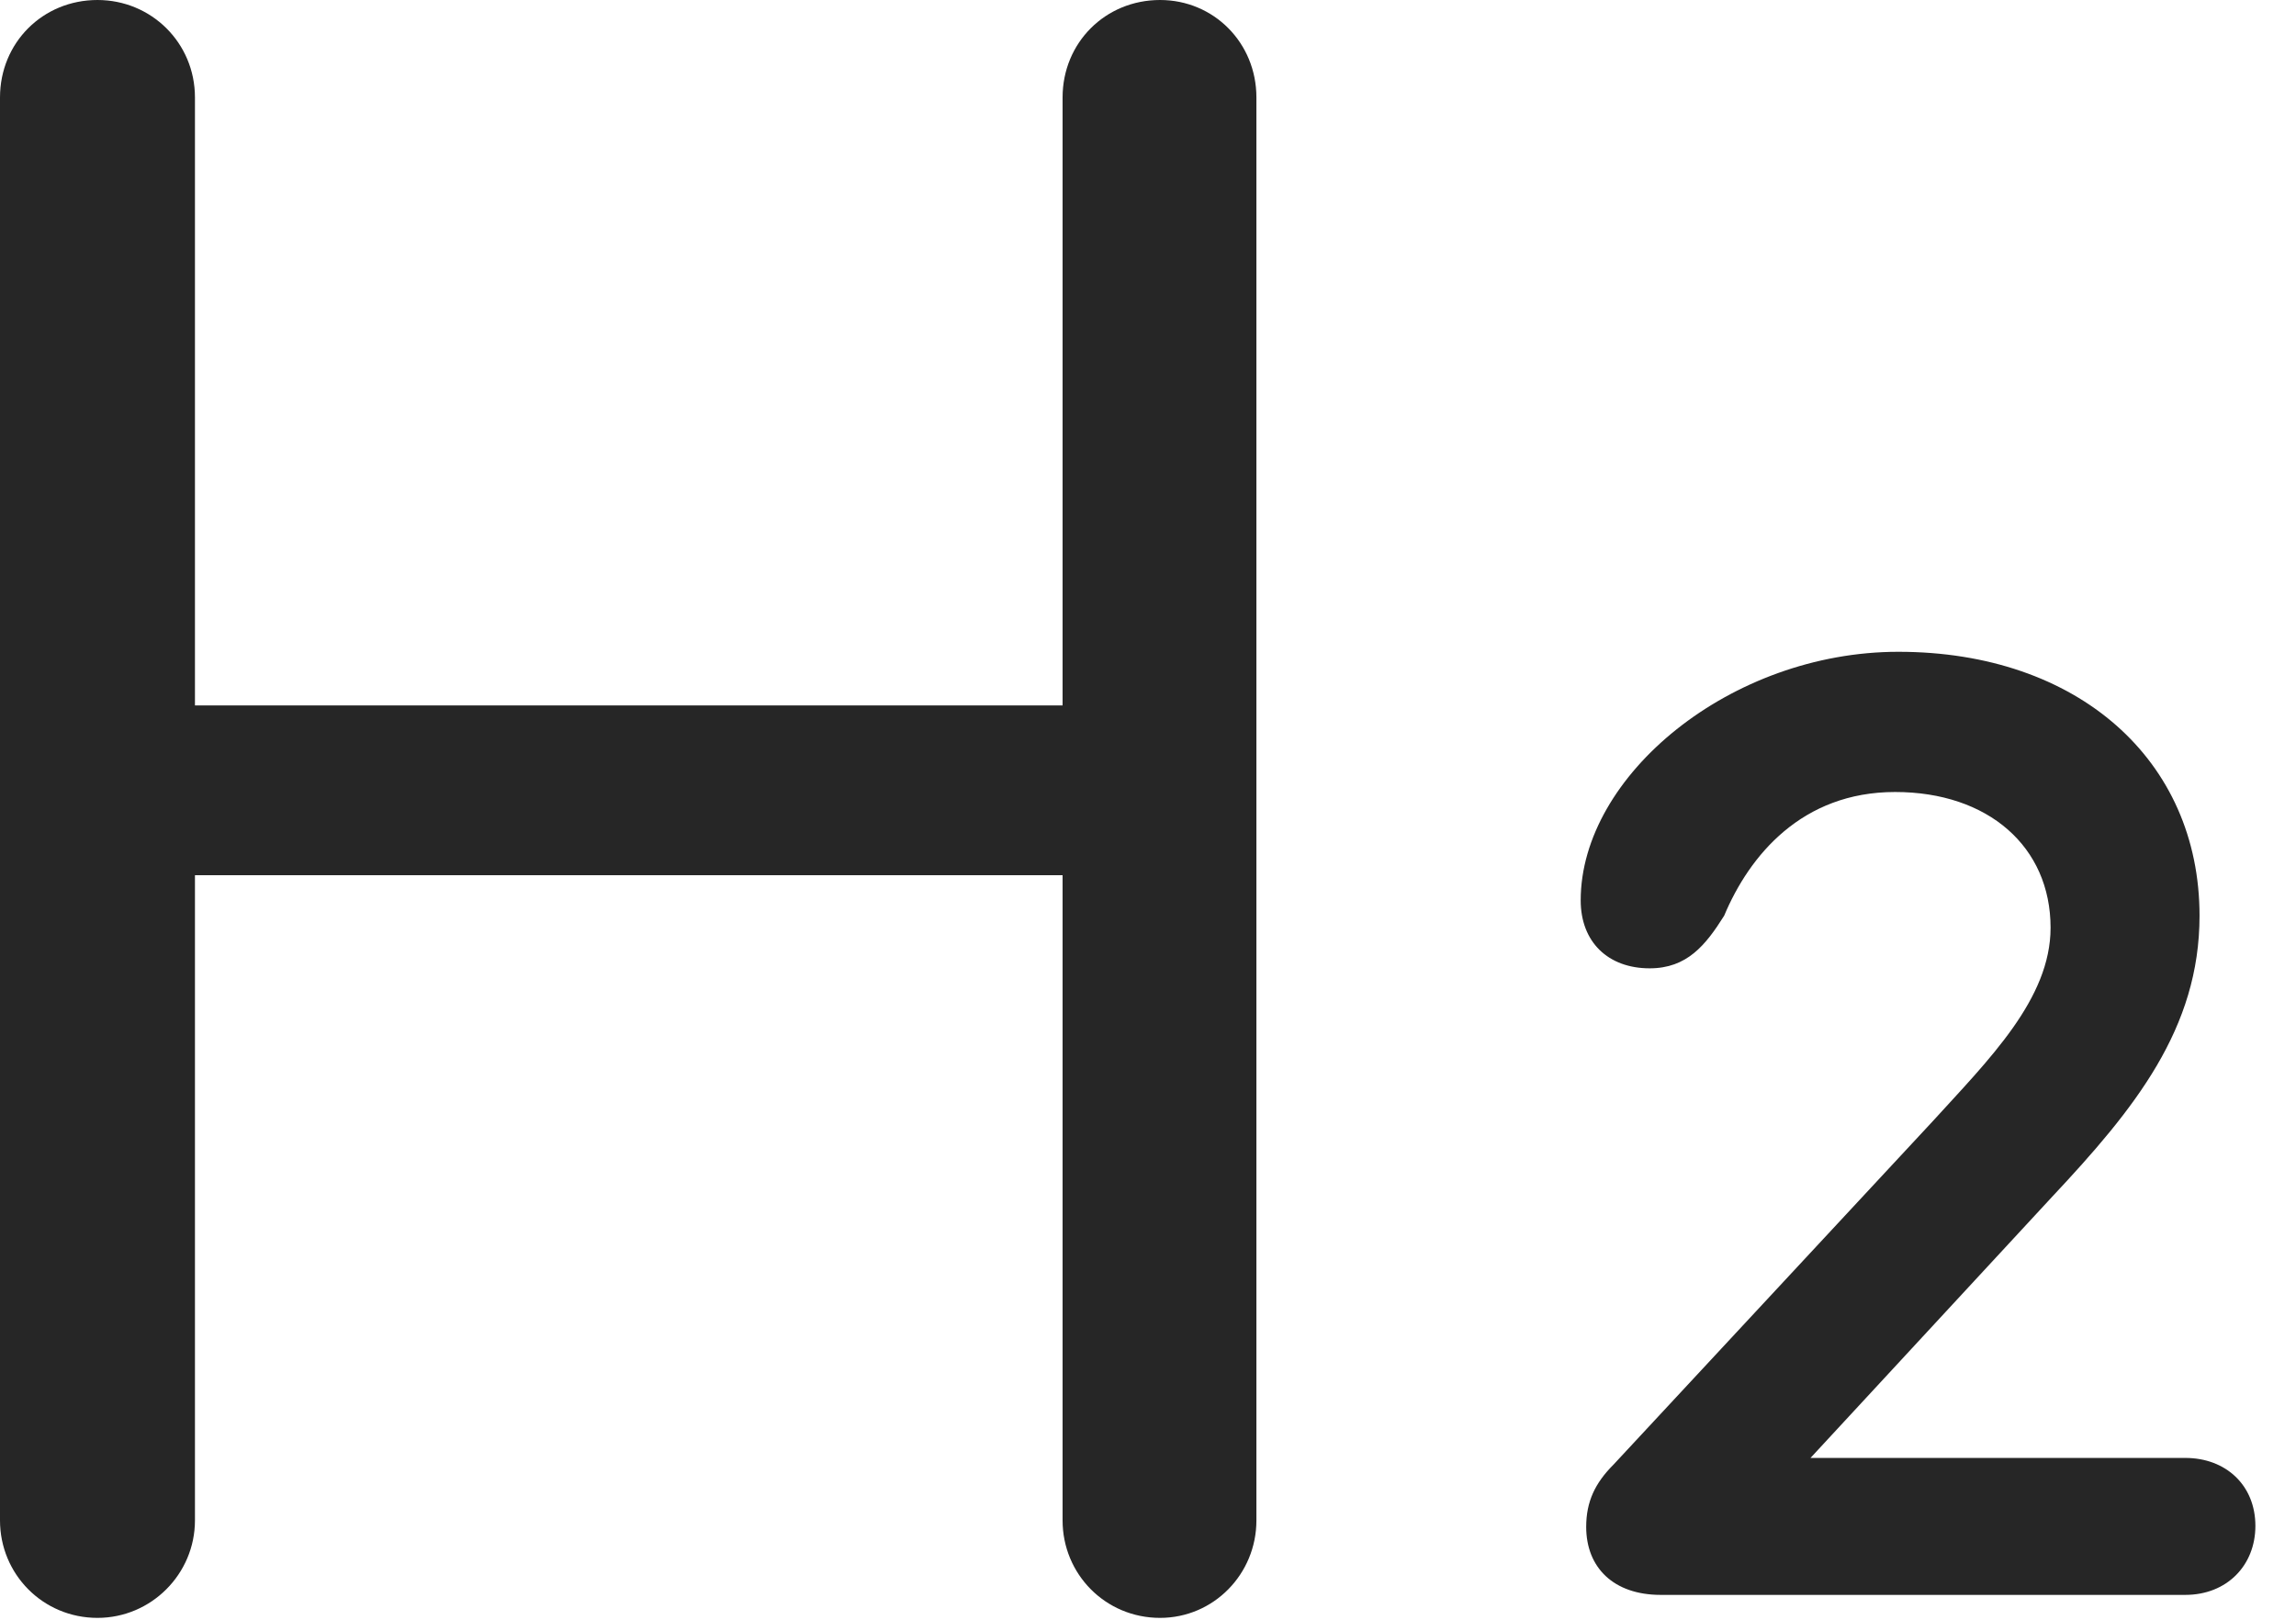 <?xml version="1.0" encoding="UTF-8"?>
<!--Generator: Apple Native CoreSVG 341-->
<!DOCTYPE svg
PUBLIC "-//W3C//DTD SVG 1.1//EN"
       "http://www.w3.org/Graphics/SVG/1.1/DTD/svg11.dtd">
<svg version="1.1" xmlns="http://www.w3.org/2000/svg" xmlns:xlink="http://www.w3.org/1999/xlink" viewBox="0 0 20.469 14.443">
 <g>
  <rect height="14.443" opacity="0" width="20.469" x="0" y="0"/>
  <path d="M0.869 14.424C1.348 14.424 1.738 14.033 1.738 13.555L1.738 7.803L9.473 7.803L9.473 13.555C9.473 14.033 9.854 14.424 10.342 14.424C10.82 14.424 11.201 14.033 11.201 13.555L11.201 0.869C11.201 0.381 10.82 0 10.342 0C9.854 0 9.473 0.381 9.473 0.869L9.473 6.289L1.738 6.289L1.738 0.869C1.738 0.381 1.348 0 0.869 0C0.381 0 0 0.381 0 0.869L0 13.555C0 14.033 0.381 14.424 0.869 14.424ZM14.805 14.219L19.482 14.219C19.854 14.219 20.107 13.955 20.107 13.604C20.107 13.242 19.844 12.998 19.482 12.998L15.908 12.998L15.879 13.281L18.291 10.674C19.033 9.883 19.609 9.17 19.609 8.164C19.609 6.777 18.525 5.811 16.924 5.811C15.43 5.811 14.092 6.914 14.092 8.027C14.092 8.398 14.336 8.633 14.707 8.633C15.039 8.633 15.205 8.428 15.371 8.164C15.596 7.627 16.064 7.061 16.895 7.061C17.725 7.061 18.281 7.549 18.281 8.271C18.281 8.906 17.734 9.443 17.227 10L14.385 13.057C14.219 13.223 14.141 13.389 14.141 13.613C14.141 13.975 14.385 14.219 14.805 14.219Z" fill="black" fill-opacity="0.85"/>
 </g>
</svg>

